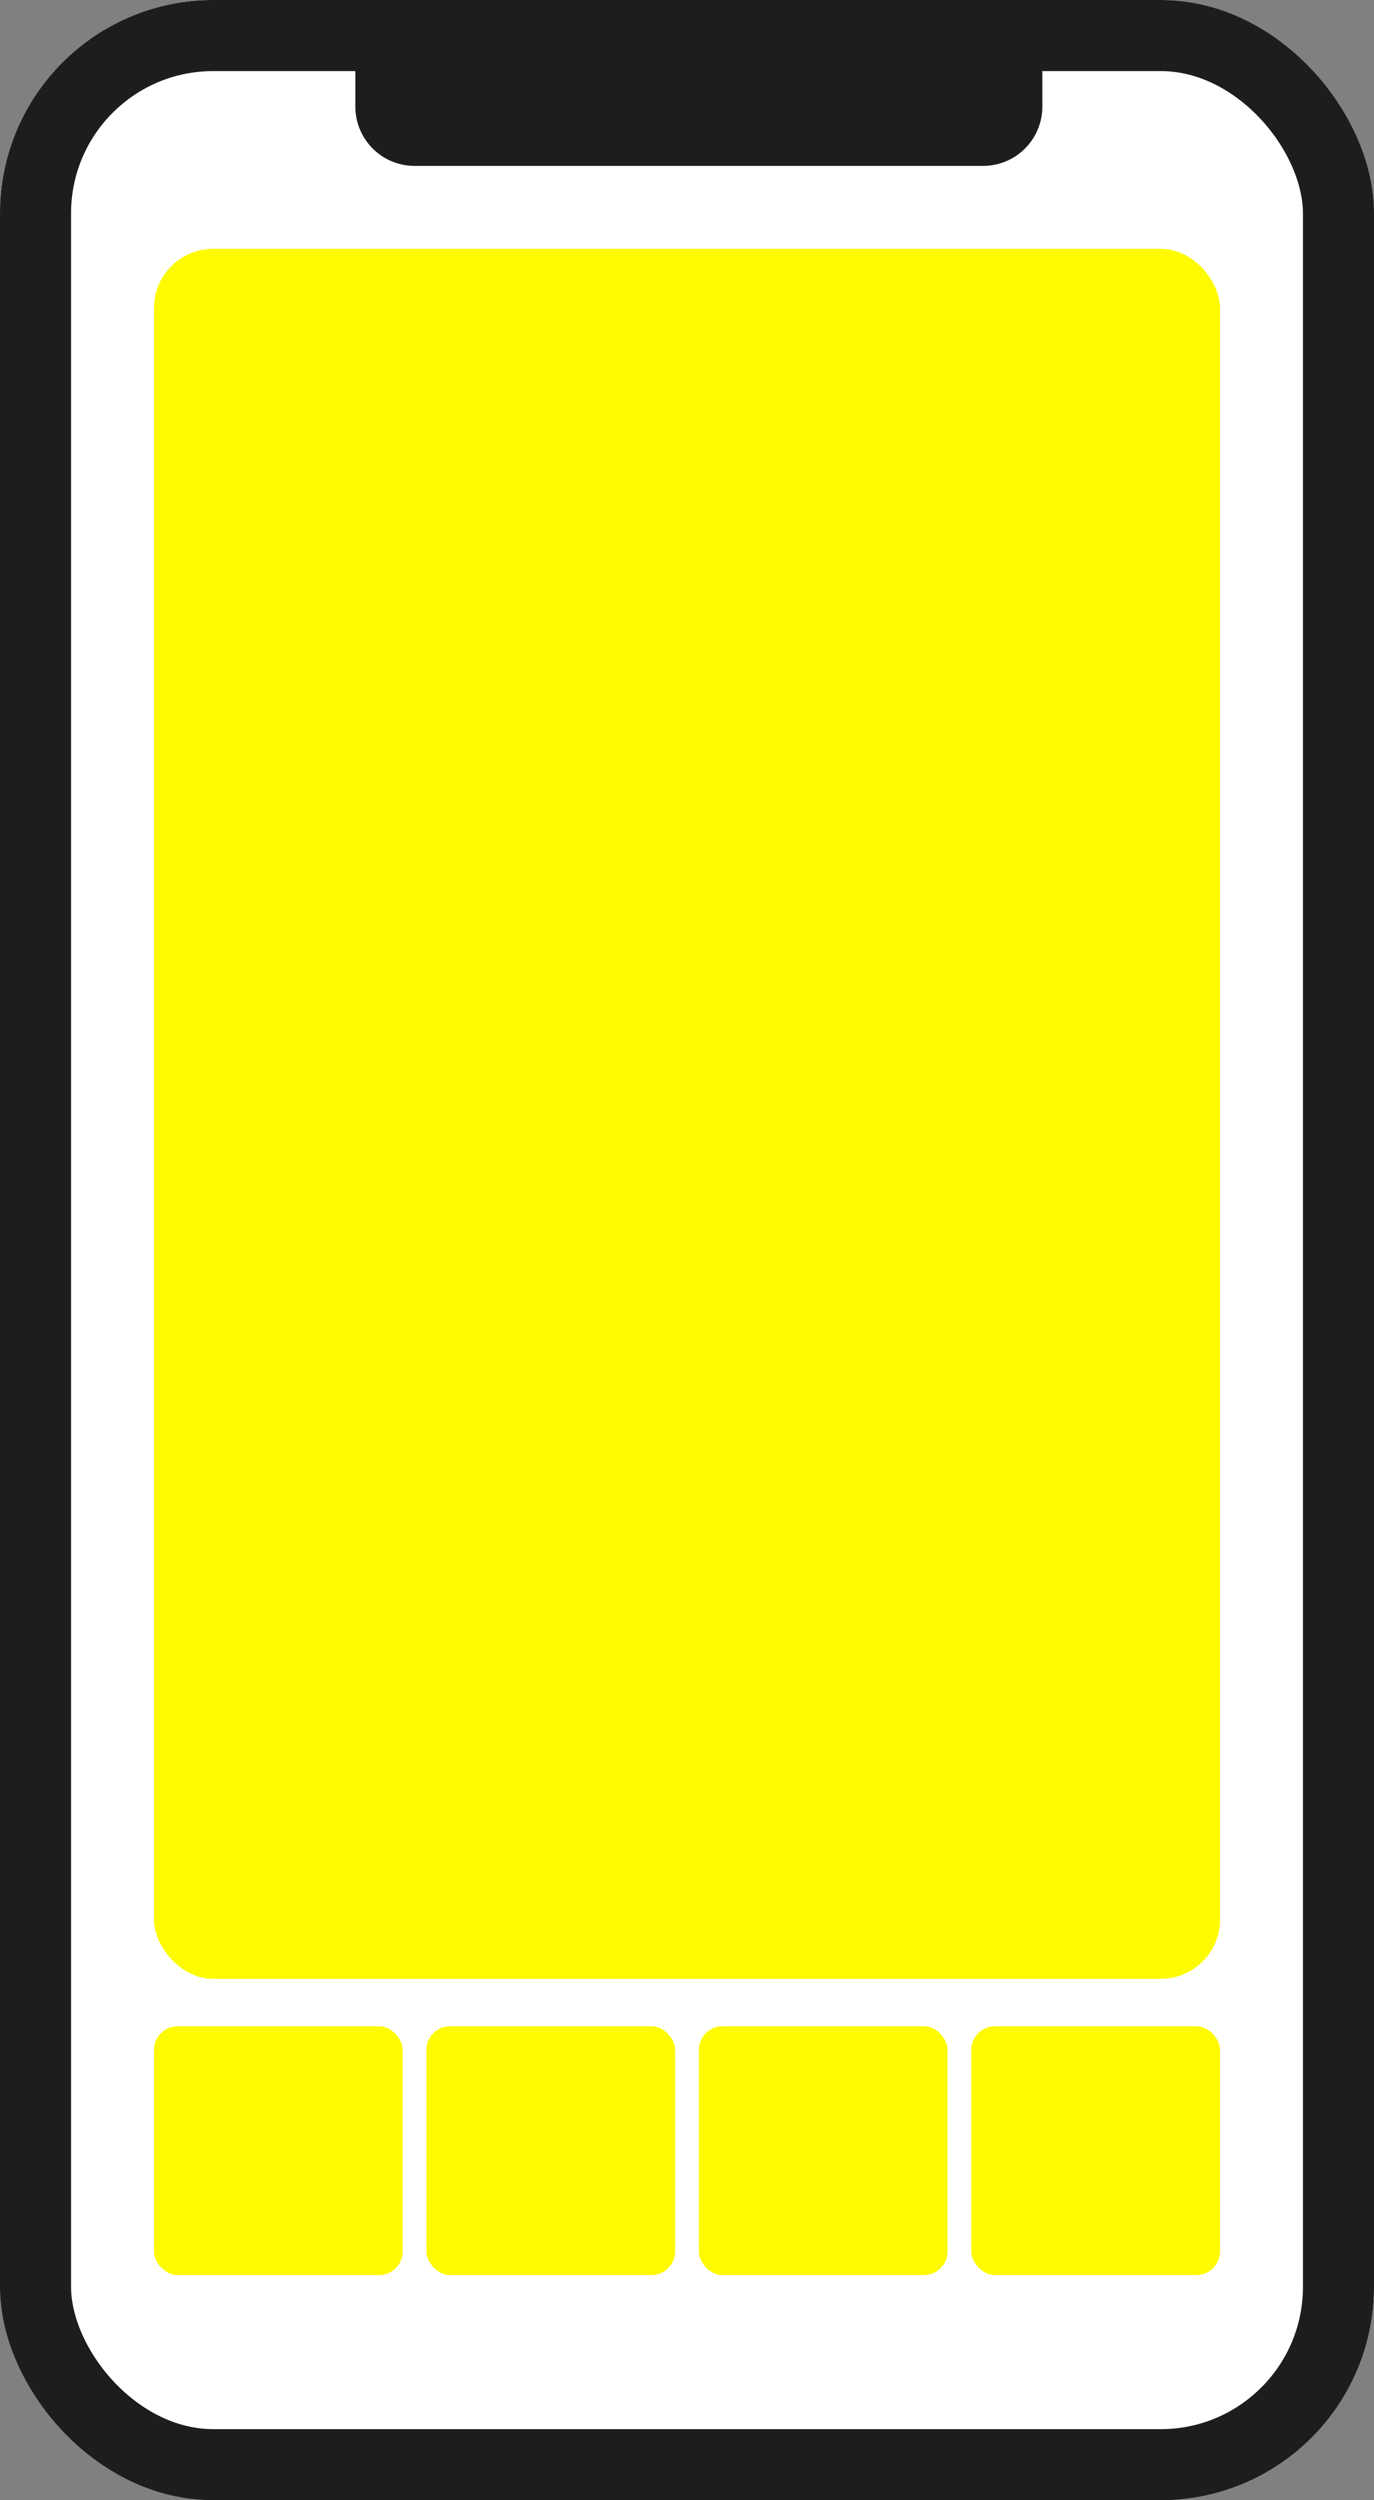 <svg id="Group_5863" data-name="Group 5863" xmlns="http://www.w3.org/2000/svg" xmlns:xlink="http://www.w3.org/1999/xlink" width="116" height="211" viewBox="0 0 116 211">
  <rect x="0" y="0" width="116" height="211" fill="#808080" stroke="none"/>
  <defs>
    <clipPath id="clip-path">
      <rect width="90" height="21" fill="none"/>
    </clipPath>
  </defs>
  <g id="Rectangle_2132" data-name="Rectangle 2132" fill="#fff" stroke="#1d1d1d" stroke-width="6">
    <rect width="116" height="211" rx="18" stroke="none"/>
    <rect x="3" y="3" width="110" height="205" rx="15" fill="none"/>
  </g>
  <rect id="Rectangle_2133" data-name="Rectangle 2133" width="90" height="146" rx="5" transform="translate(13 21)" fill="#fefb00"/>
  <g id="Repeat_Grid_6" data-name="Repeat Grid 6" transform="translate(13 171)" clip-path="url(#clip-path)">
    <g transform="translate(-14 -171)">
      <rect id="Rectangle_2199" data-name="Rectangle 2199" width="21" height="21" rx="2" transform="translate(14 171)" fill="#fefb00"/>
    </g>
    <g transform="translate(9 -171)">
      <rect id="Rectangle_2199-2" data-name="Rectangle 2199" width="21" height="21" rx="2" transform="translate(14 171)" fill="#fefb00"/>
    </g>
    <g transform="translate(32 -171)">
      <rect id="Rectangle_2199-3" data-name="Rectangle 2199" width="21" height="21" rx="2" transform="translate(14 171)" fill="#fefb00"/>
    </g>
    <g transform="translate(55 -171)">
      <rect id="Rectangle_2199-4" data-name="Rectangle 2199" width="21" height="21" rx="2" transform="translate(14 171)" fill="#fefb00"/>
    </g>
  </g>
  <path id="Rectangle_2137" data-name="Rectangle 2137" d="M0,0H58a0,0,0,0,1,0,0V5a5,5,0,0,1-5,5H5A5,5,0,0,1,0,5V0A0,0,0,0,1,0,0Z" transform="translate(30 4)" fill="#1d1d1d"/>
</svg>

